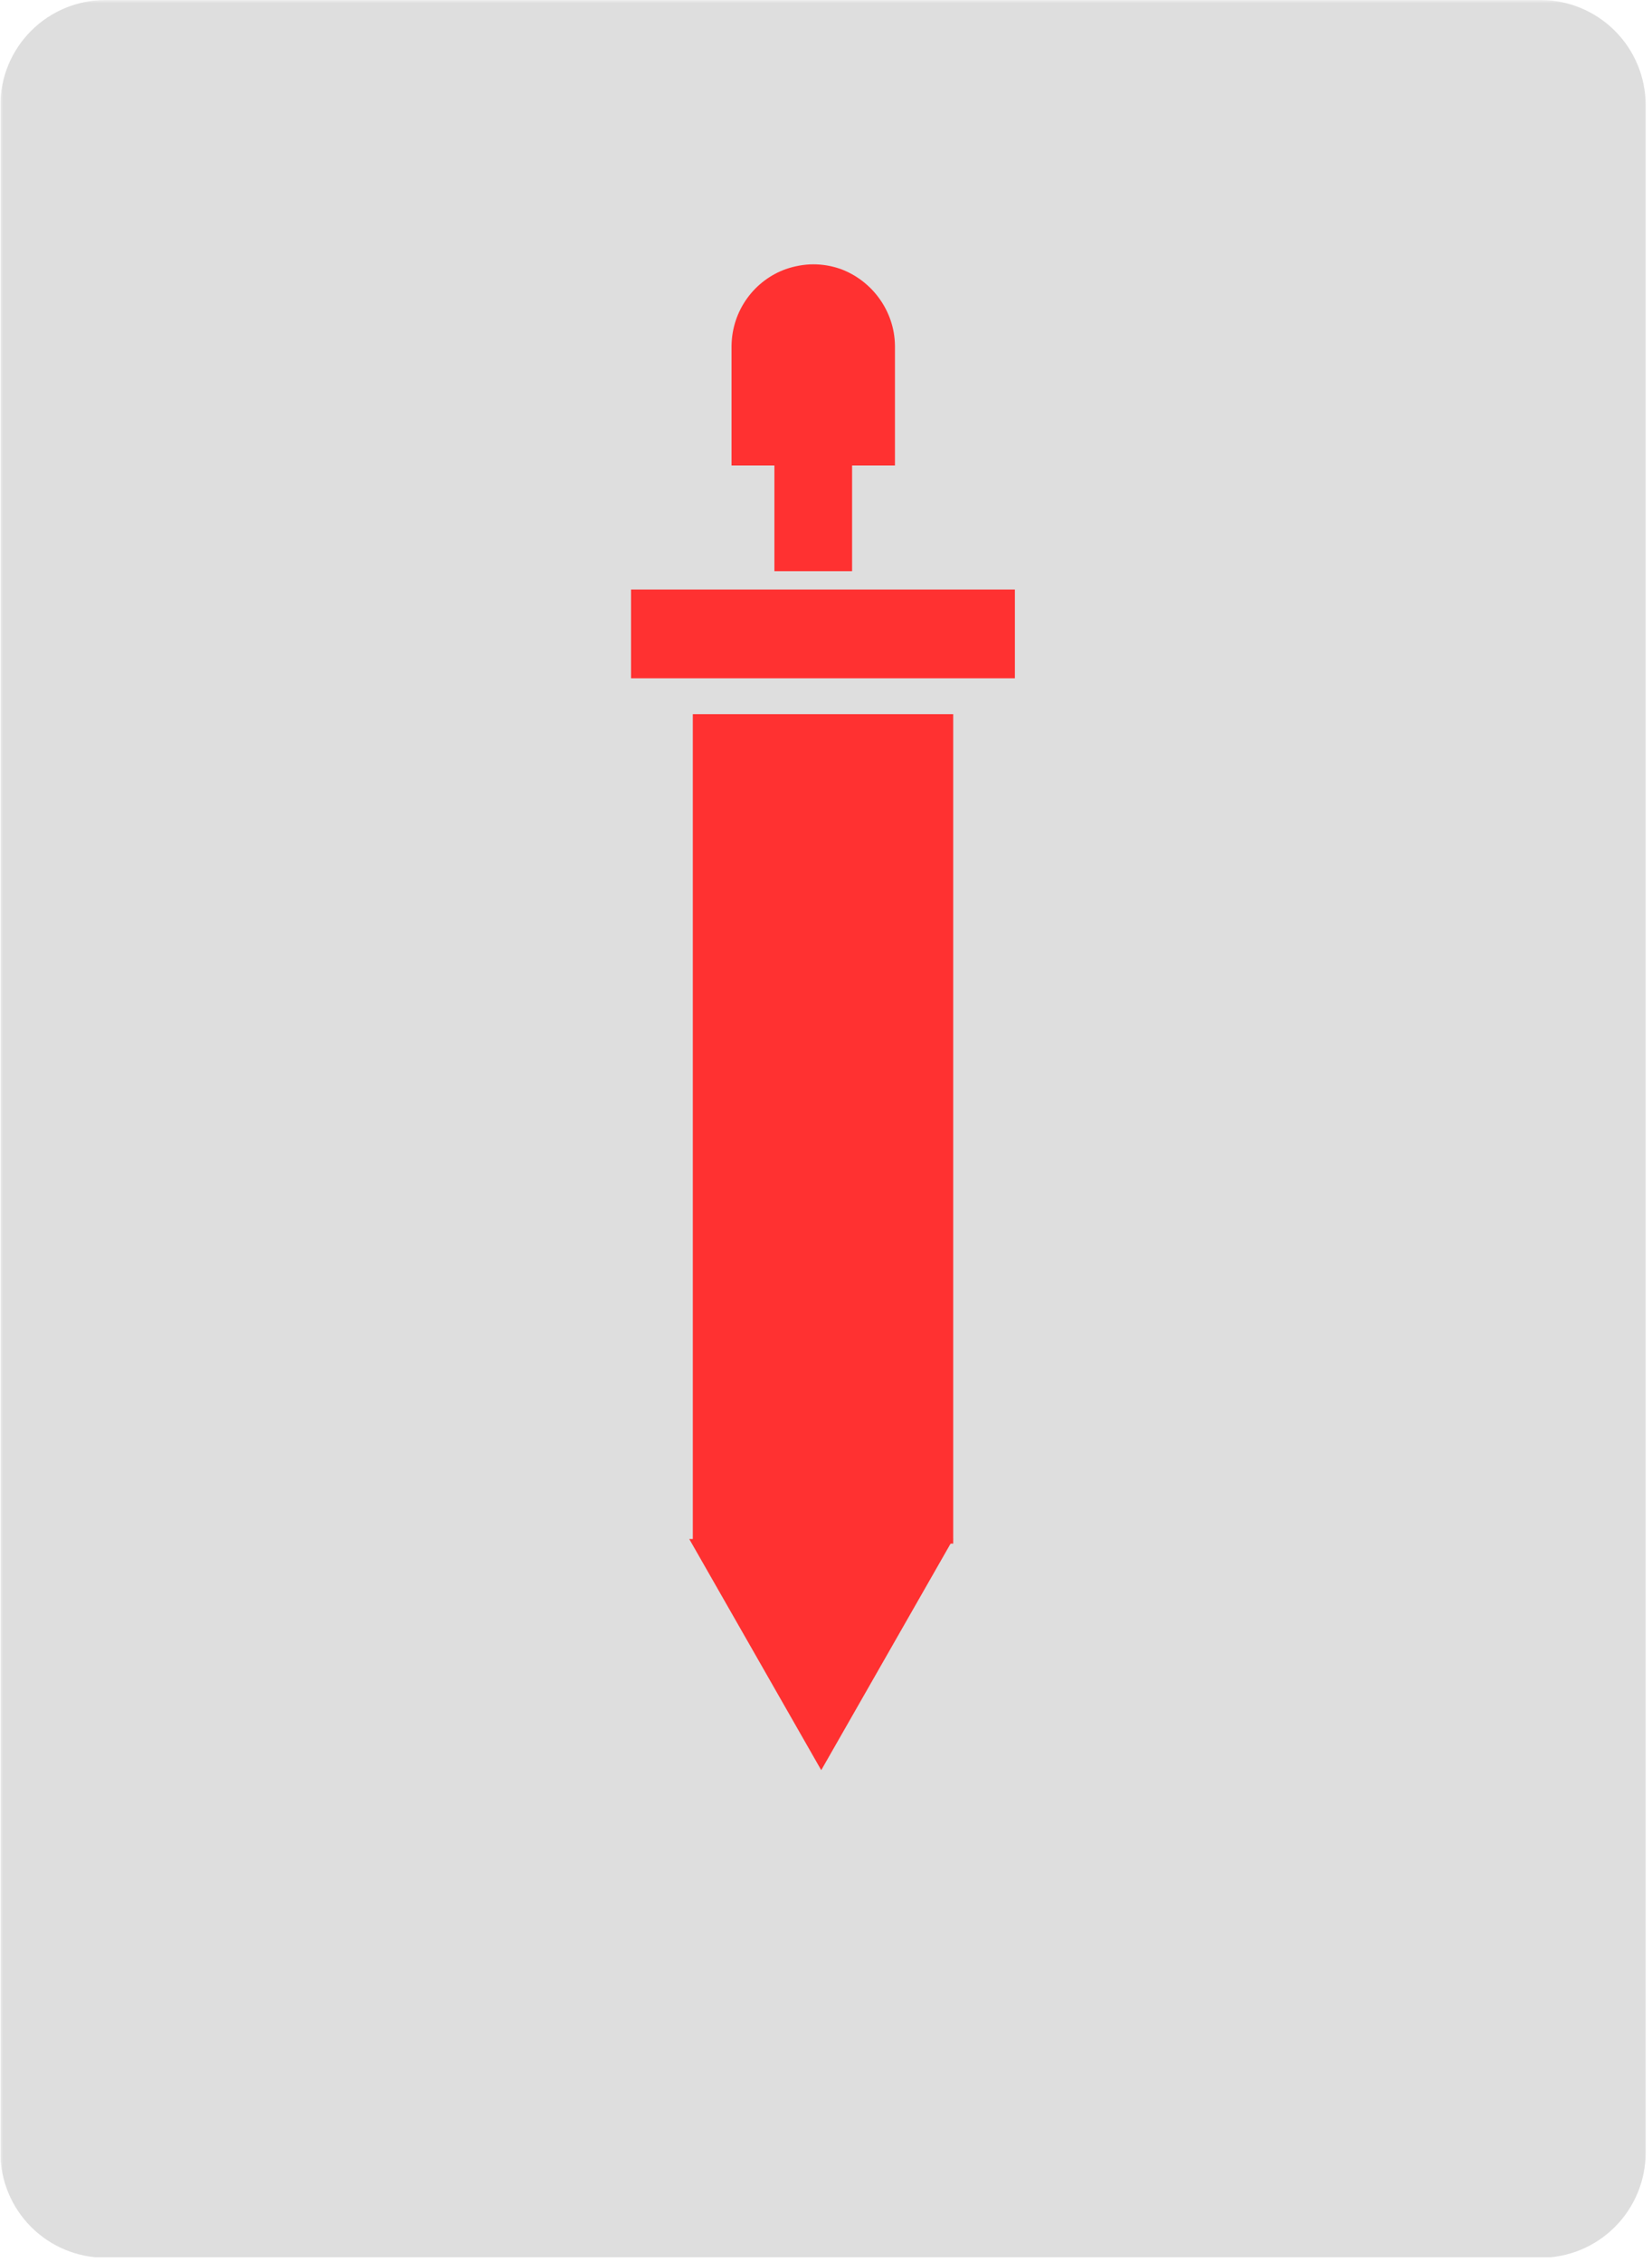 <svg xmlns="http://www.w3.org/2000/svg" xmlns:xlink="http://www.w3.org/1999/xlink" width="361" zoomAndPan="magnify" viewBox="0 0 270.75 370.5" height="494" preserveAspectRatio="xMidYMid meet" version="1.0"><defs><filter x="0%" y="0%" width="100%" height="100%" id="d7b54c5a63"><feColorMatrix values="0 0 0 0 1 0 0 0 0 1 0 0 0 0 1 0 0 0 1 0" color-interpolation-filters="sRGB"/></filter><clipPath id="d032bd375a"><path d="M 0.059 0 L 270 0 L 270 370 L 0.059 370 Z M 0.059 0 " clip-rule="nonzero"/></clipPath><mask id="674be325a1"><g filter="url(#d7b54c5a63)"><rect x="-27.075" width="324.9" fill="#000000" y="-37.05" height="444.6" fill-opacity="0.3"/></g></mask><clipPath id="ad373a24a9"><path d="M 0.059 0 L 269.711 0 L 269.711 370 L 0.059 370 Z M 0.059 0 " clip-rule="nonzero"/></clipPath><clipPath id="6de3940a1e"><path d="M 17.285 0 L 252.484 0 C 257.055 0 261.434 1.816 264.664 5.047 C 267.898 8.277 269.711 12.656 269.711 17.227 L 269.711 352.574 C 269.711 357.145 267.898 361.523 264.664 364.758 C 261.434 367.988 257.055 369.801 252.484 369.801 L 17.285 369.801 C 12.715 369.801 8.332 367.988 5.102 364.758 C 1.871 361.523 0.059 357.145 0.059 352.574 L 0.059 17.227 C 0.059 12.656 1.871 8.277 5.102 5.047 C 8.332 1.816 12.715 0 17.285 0 Z M 17.285 0 " clip-rule="nonzero"/></clipPath><clipPath id="2e1d8636e7"><rect x="0" width="270" y="0" height="370"/></clipPath><clipPath id="350095e7d0"><path d="M 113.547 116.969 L 156.223 116.969 L 156.223 252.832 L 113.547 252.832 Z M 113.547 116.969 " clip-rule="nonzero"/></clipPath><clipPath id="92fd8bd7fa"><path d="M 103.422 96.559 L 166.336 96.559 L 166.336 111.094 L 103.422 111.094 Z M 103.422 96.559 " clip-rule="nonzero"/></clipPath><clipPath id="92798e2f36"><path d="M 112.965 252.082 L 156.285 252.082 L 156.285 289.934 L 112.965 289.934 Z M 112.965 252.082 " clip-rule="nonzero"/></clipPath><clipPath id="d7911fa723"><path d="M 134.594 289.934 L 156.223 252.082 L 112.965 252.082 Z M 134.594 289.934 " clip-rule="nonzero"/></clipPath><clipPath id="d771b97cec"><path d="M 126.918 64.922 L 139.652 64.922 L 139.652 93.559 L 126.918 93.559 Z M 126.918 64.922 " clip-rule="nonzero"/></clipPath><clipPath id="fa1d3d53af"><path d="M 119.895 43.293 L 146.676 43.293 L 146.676 76.352 L 119.895 76.352 Z M 119.895 43.293 " clip-rule="nonzero"/></clipPath><clipPath id="10d4d8446c"><path d="M 128.828 44.066 C 130.195 43.598 131.762 43.293 133.293 43.293 C 134.824 43.293 136.301 43.555 137.66 44.023 C 137.688 44.035 137.715 44.035 137.746 44.051 C 142.848 45.918 146.605 50.852 146.676 56.613 L 146.676 76.254 L 119.895 76.254 L 119.895 56.629 C 119.969 50.82 123.668 45.891 128.828 44.066 Z M 128.828 44.066 " clip-rule="nonzero"/></clipPath></defs><g clip-path="url(#d032bd375a)"><g mask="url(#674be325a1)"><g><g clip-path="url(#2e1d8636e7)"><g clip-path="url(#ad373a24a9)"><g clip-path="url(#6de3940a1e)"><path fill="#919191" d="M 0.059 0 L 269.711 0 L 269.711 369.723 L 0.059 369.723 Z M 0.059 0 " fill-opacity="1" fill-rule="nonzero"/></g></g></g></g></g></g><g clip-path="url(#350095e7d0)"><path fill="#ff3131" d="M 113.547 116.969 L 156.223 116.969 L 156.223 252.828 L 113.547 252.828 Z M 113.547 116.969 " fill-opacity="1" fill-rule="nonzero"/></g><g clip-path="url(#92fd8bd7fa)"><path fill="#ff3131" d="M 103.422 111.094 L 103.422 96.559 L 166.332 96.559 L 166.332 111.094 Z M 103.422 111.094 " fill-opacity="1" fill-rule="nonzero"/></g><g clip-path="url(#92798e2f36)"><g clip-path="url(#d7911fa723)"><path fill="#ff3131" d="M 112.965 252.082 L 156.285 252.082 L 156.285 289.934 L 112.965 289.934 Z M 112.965 252.082 " fill-opacity="1" fill-rule="nonzero"/></g></g><g clip-path="url(#d771b97cec)"><path fill="#ff3131" d="M 139.652 93.559 L 126.918 93.559 L 126.918 64.906 L 139.652 64.906 Z M 139.652 93.559 " fill-opacity="1" fill-rule="nonzero"/></g><g clip-path="url(#fa1d3d53af)"><g clip-path="url(#10d4d8446c)"><path fill="#ff3131" d="M 119.895 43.293 L 146.676 43.293 L 146.676 76.246 L 119.895 76.246 Z M 119.895 43.293 " fill-opacity="1" fill-rule="nonzero"/></g></g></svg>
